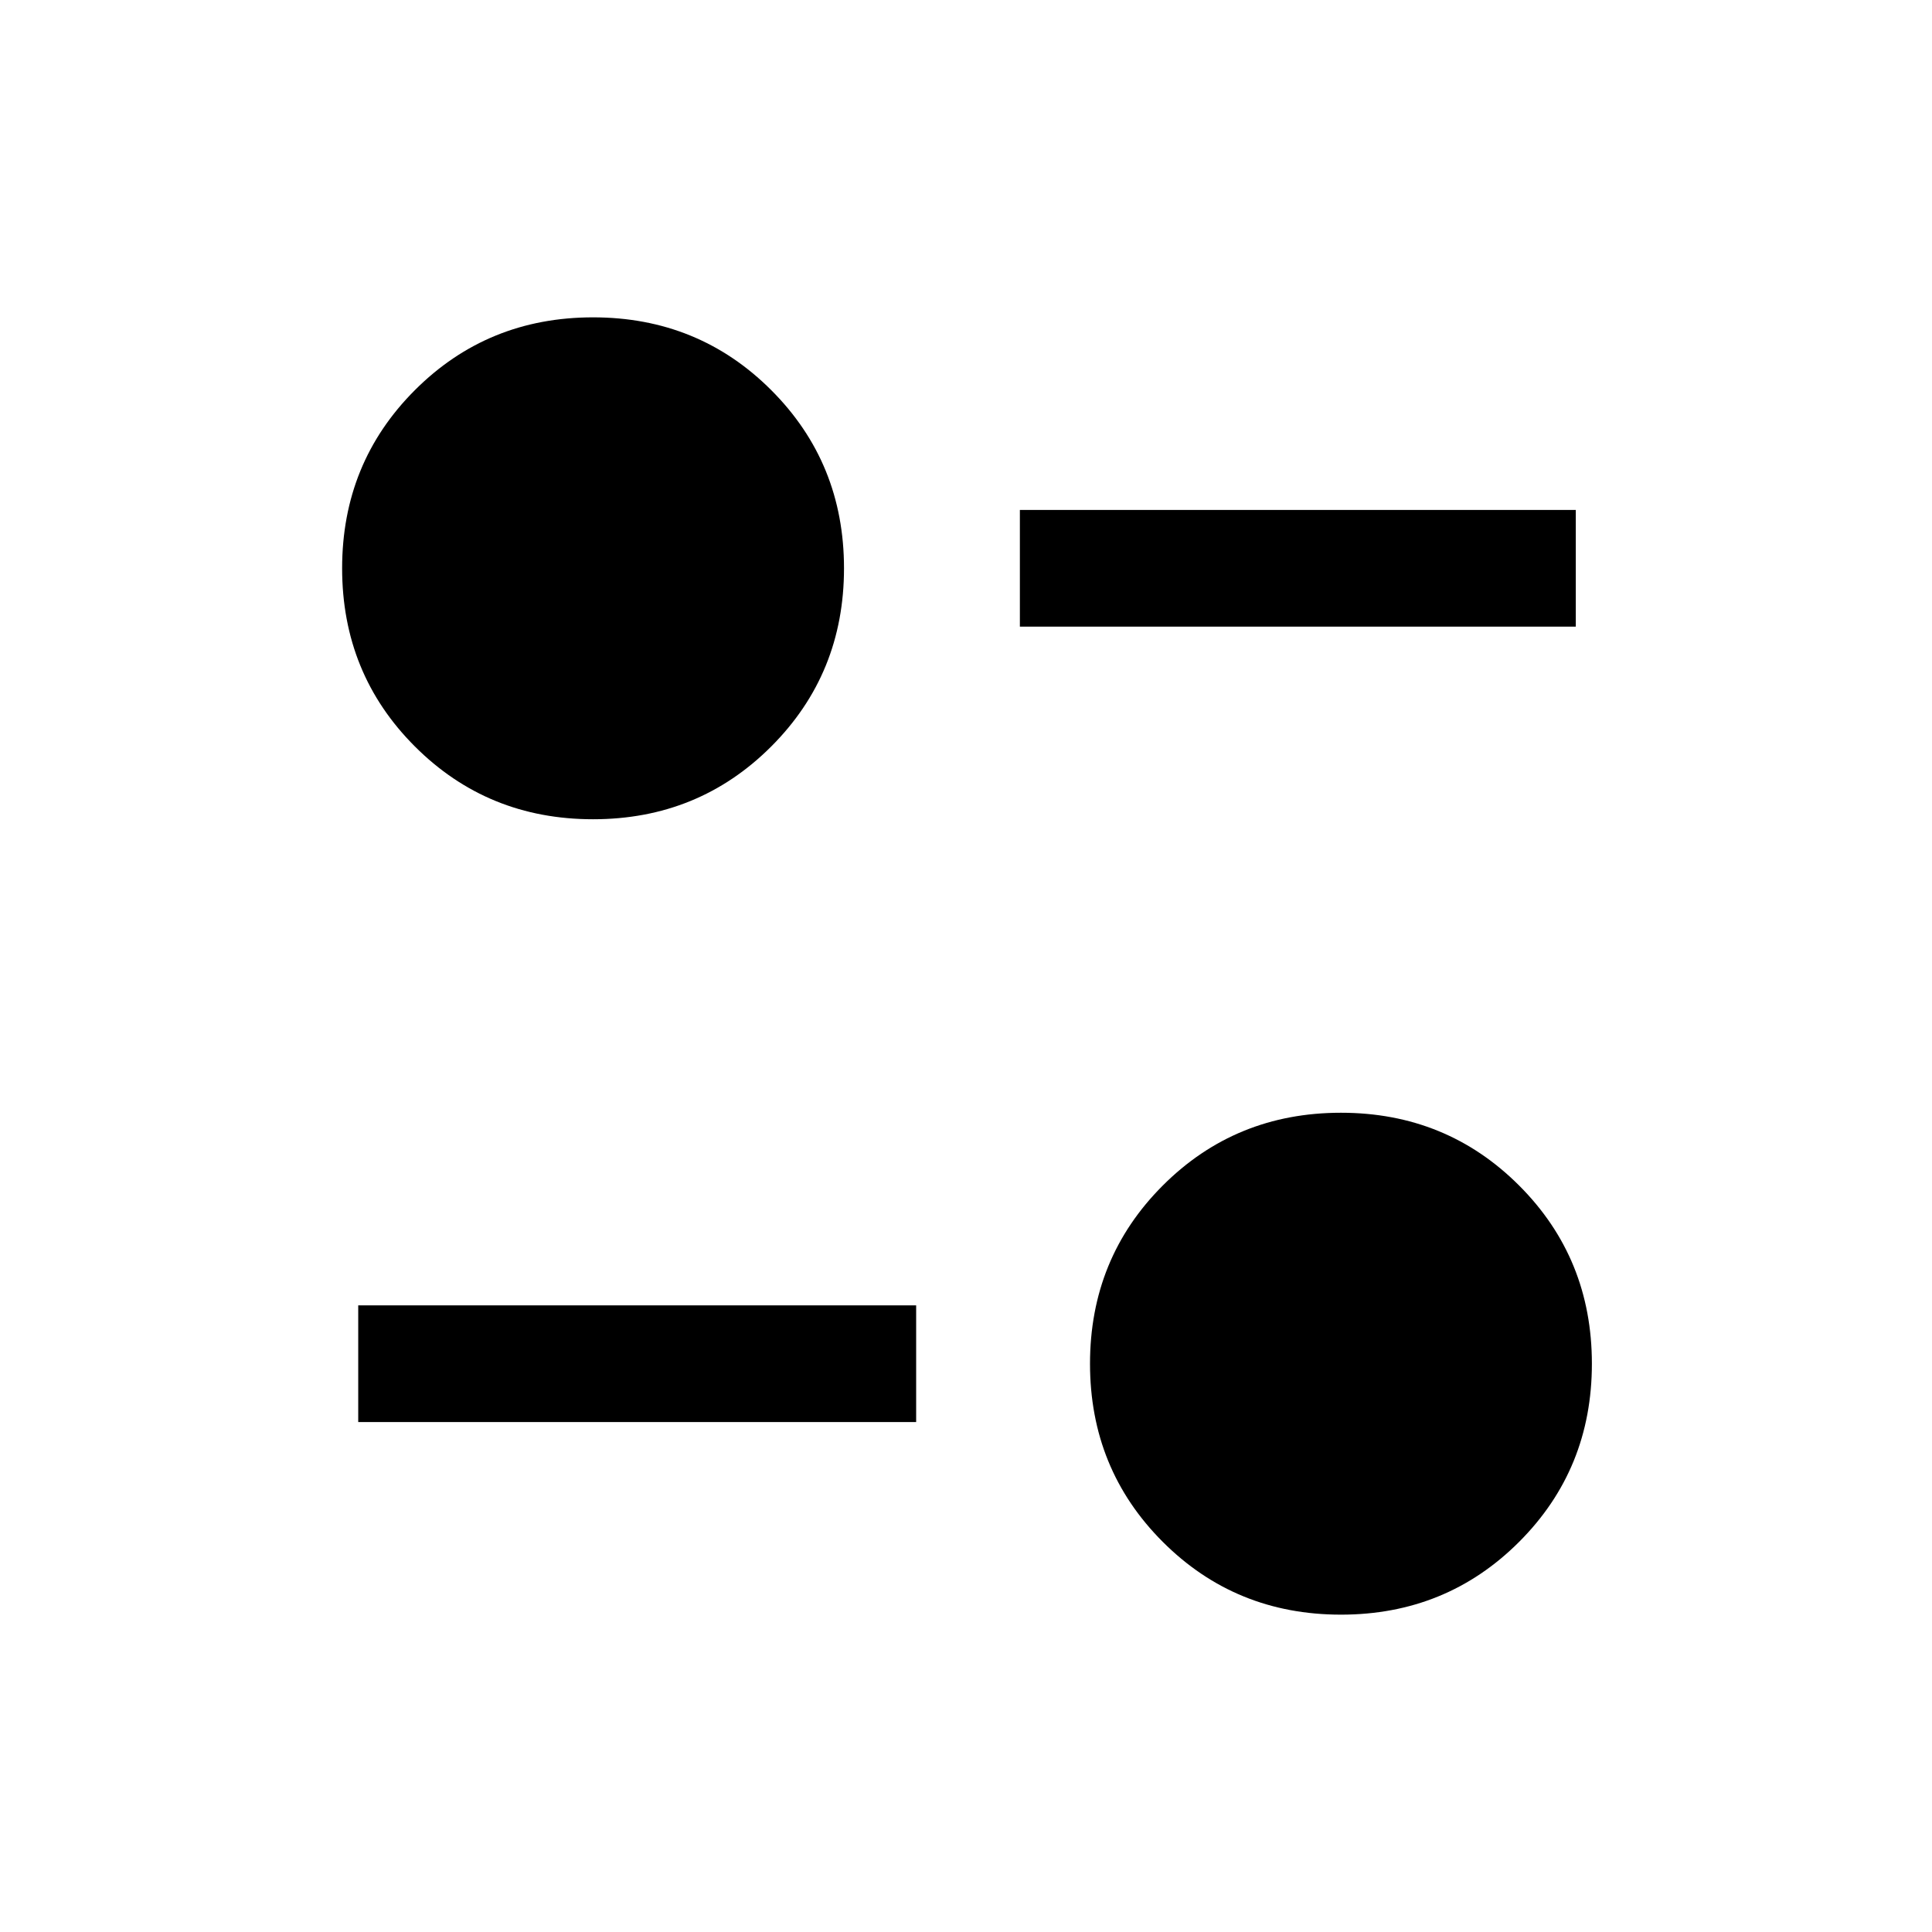 <svg xmlns="http://www.w3.org/2000/svg" height="20" viewBox="0 -960 960 960" width="20"><path d="M666.31-157.69q-52.37 0-88.53-36.16-36.16-36.16-36.16-88.53 0-52.38 36.16-88.54 36.16-36.16 88.53-36.16 52.37 0 88.53 36.16Q791-334.76 791-282.38q0 52.37-36.16 88.53-36.16 36.16-88.53 36.16ZM178-253.38v-58h277.23v58H178Zm116.69-299.54q-52.37 0-88.53-36.16Q170-625.24 170-677.62q0-52.37 36.16-88.53 36.16-36.16 88.53-36.16 52.37 0 88.53 36.16 36.16 36.16 36.16 88.53 0 52.38-36.16 88.54-36.16 36.16-88.53 36.16Zm212.08-95.7v-58H783v58H506.77Z"/></svg>